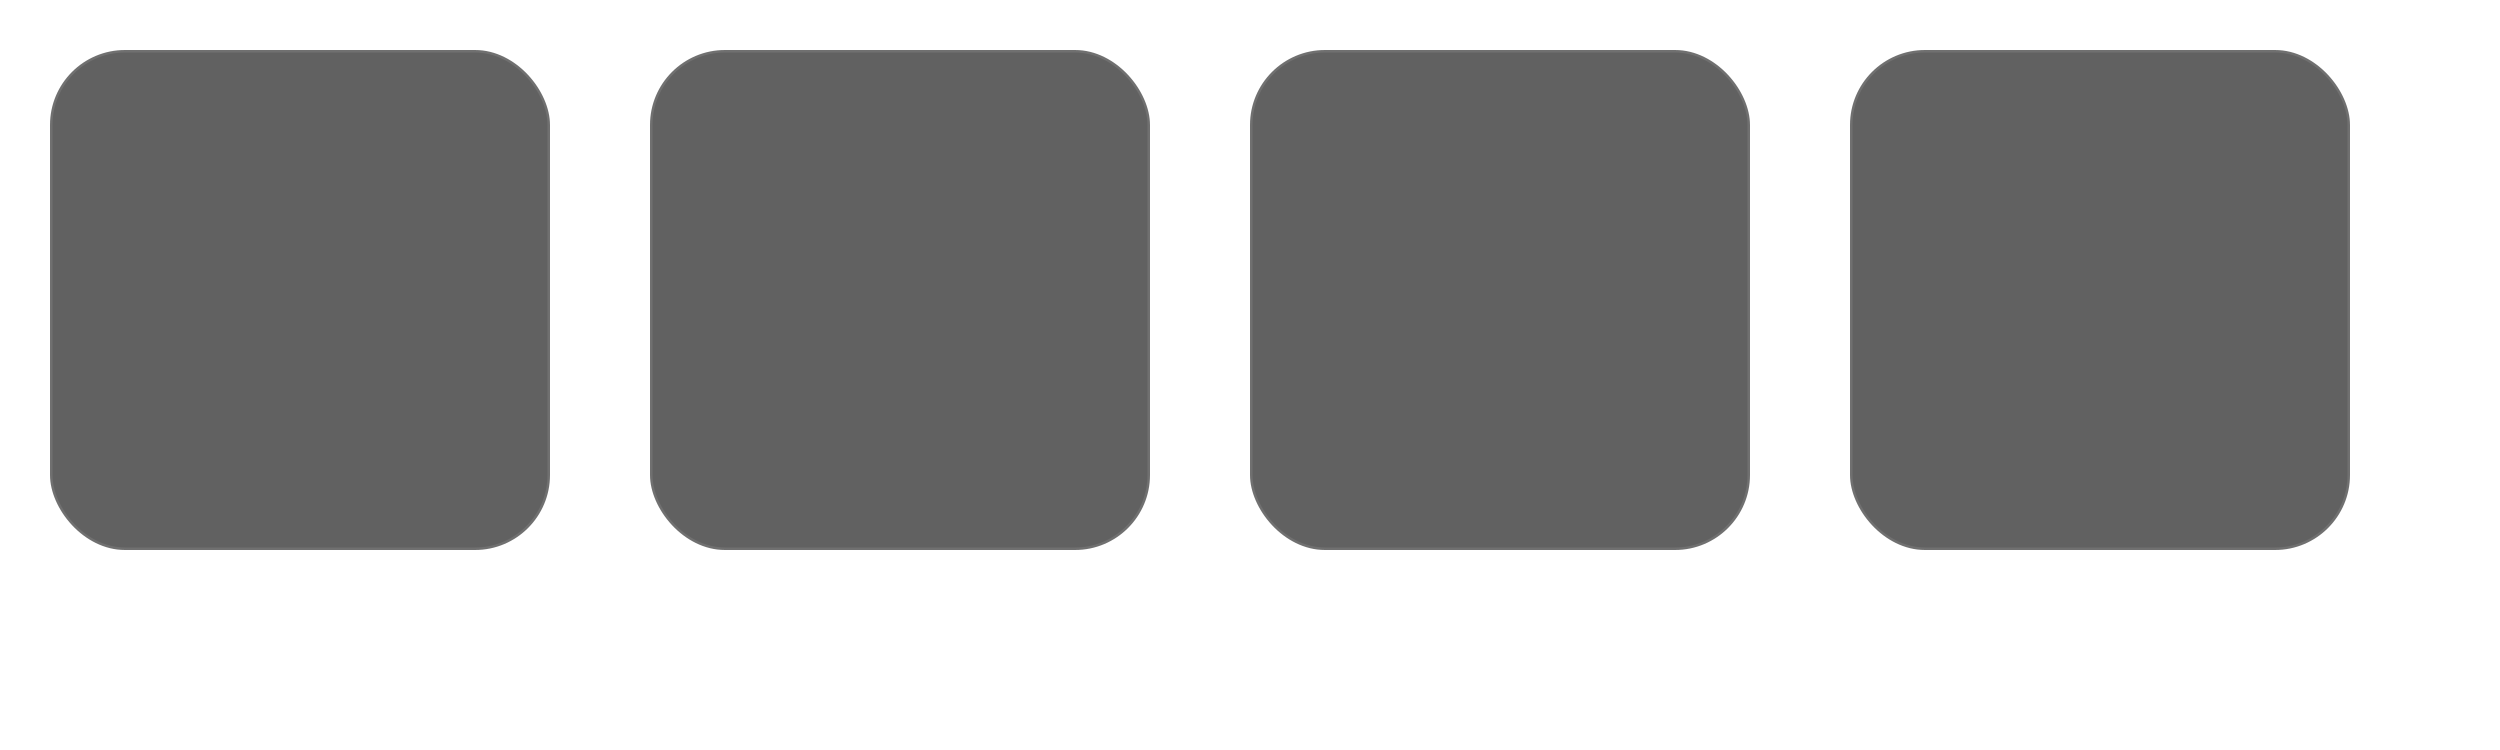 
<svg width="500" height="150" viewBox="0 0 500 150" fill="none" xmlns="http://www.w3.org/2000/svg">
  <style>
    .icon:hover {
      filter: url(#glow);
      transform: scale(1.1);
      transition: 0.3s ease-in-out;
    }
  </style>
  <defs>
    <filter id="glow" x="-50%" y="-50%" width="200%" height="200%">
      <feGaussianBlur stdDeviation="4" result="coloredBlur"/>
      <feMerge>
        <feMergeNode in="coloredBlur"/>
        <feMergeNode in="SourceGraphic"/>
      </feMerge>
    </filter>
  </defs>

  <!-- Glass-style background cards -->
  <rect x="10" y="10" width="100" height="100" rx="15" fill="rgba(30,30,30,0.7)" stroke="white" stroke-opacity="0.1"/>
  <rect x="130" y="10" width="100" height="100" rx="15" fill="rgba(30,30,30,0.7)" stroke="white" stroke-opacity="0.1"/>
  <rect x="250" y="10" width="100" height="100" rx="15" fill="rgba(30,30,30,0.7)" stroke="white" stroke-opacity="0.1"/>
  <rect x="370" y="10" width="100" height="100" rx="15" fill="rgba(30,30,30,0.7)" stroke="white" stroke-opacity="0.1"/>

  <!-- Icons with hover effect -->
  <image class="icon" x="20" y="20" width="80" height="80" href="https://cdn.jsdelivr.net/gh/devicons/devicon/icons/html5/html5-original.svg"/>
  <image class="icon" x="140" y="20" width="80" height="80" href="https://cdn.jsdelivr.net/gh/devicons/devicon/icons/html5/html5-original.svg"/>
  <image class="icon" x="260" y="20" width="80" height="80" href="https://cdn.jsdelivr.net/gh/devicons/devicon/icons/javascript/javascript-original.svg"/>
  <image class="icon" x="380" y="20" width="80" height="80" href="https://cdn.jsdelivr.net/gh/devicons/devicon/icons/css3/css3-original.svg"/>
</svg>
